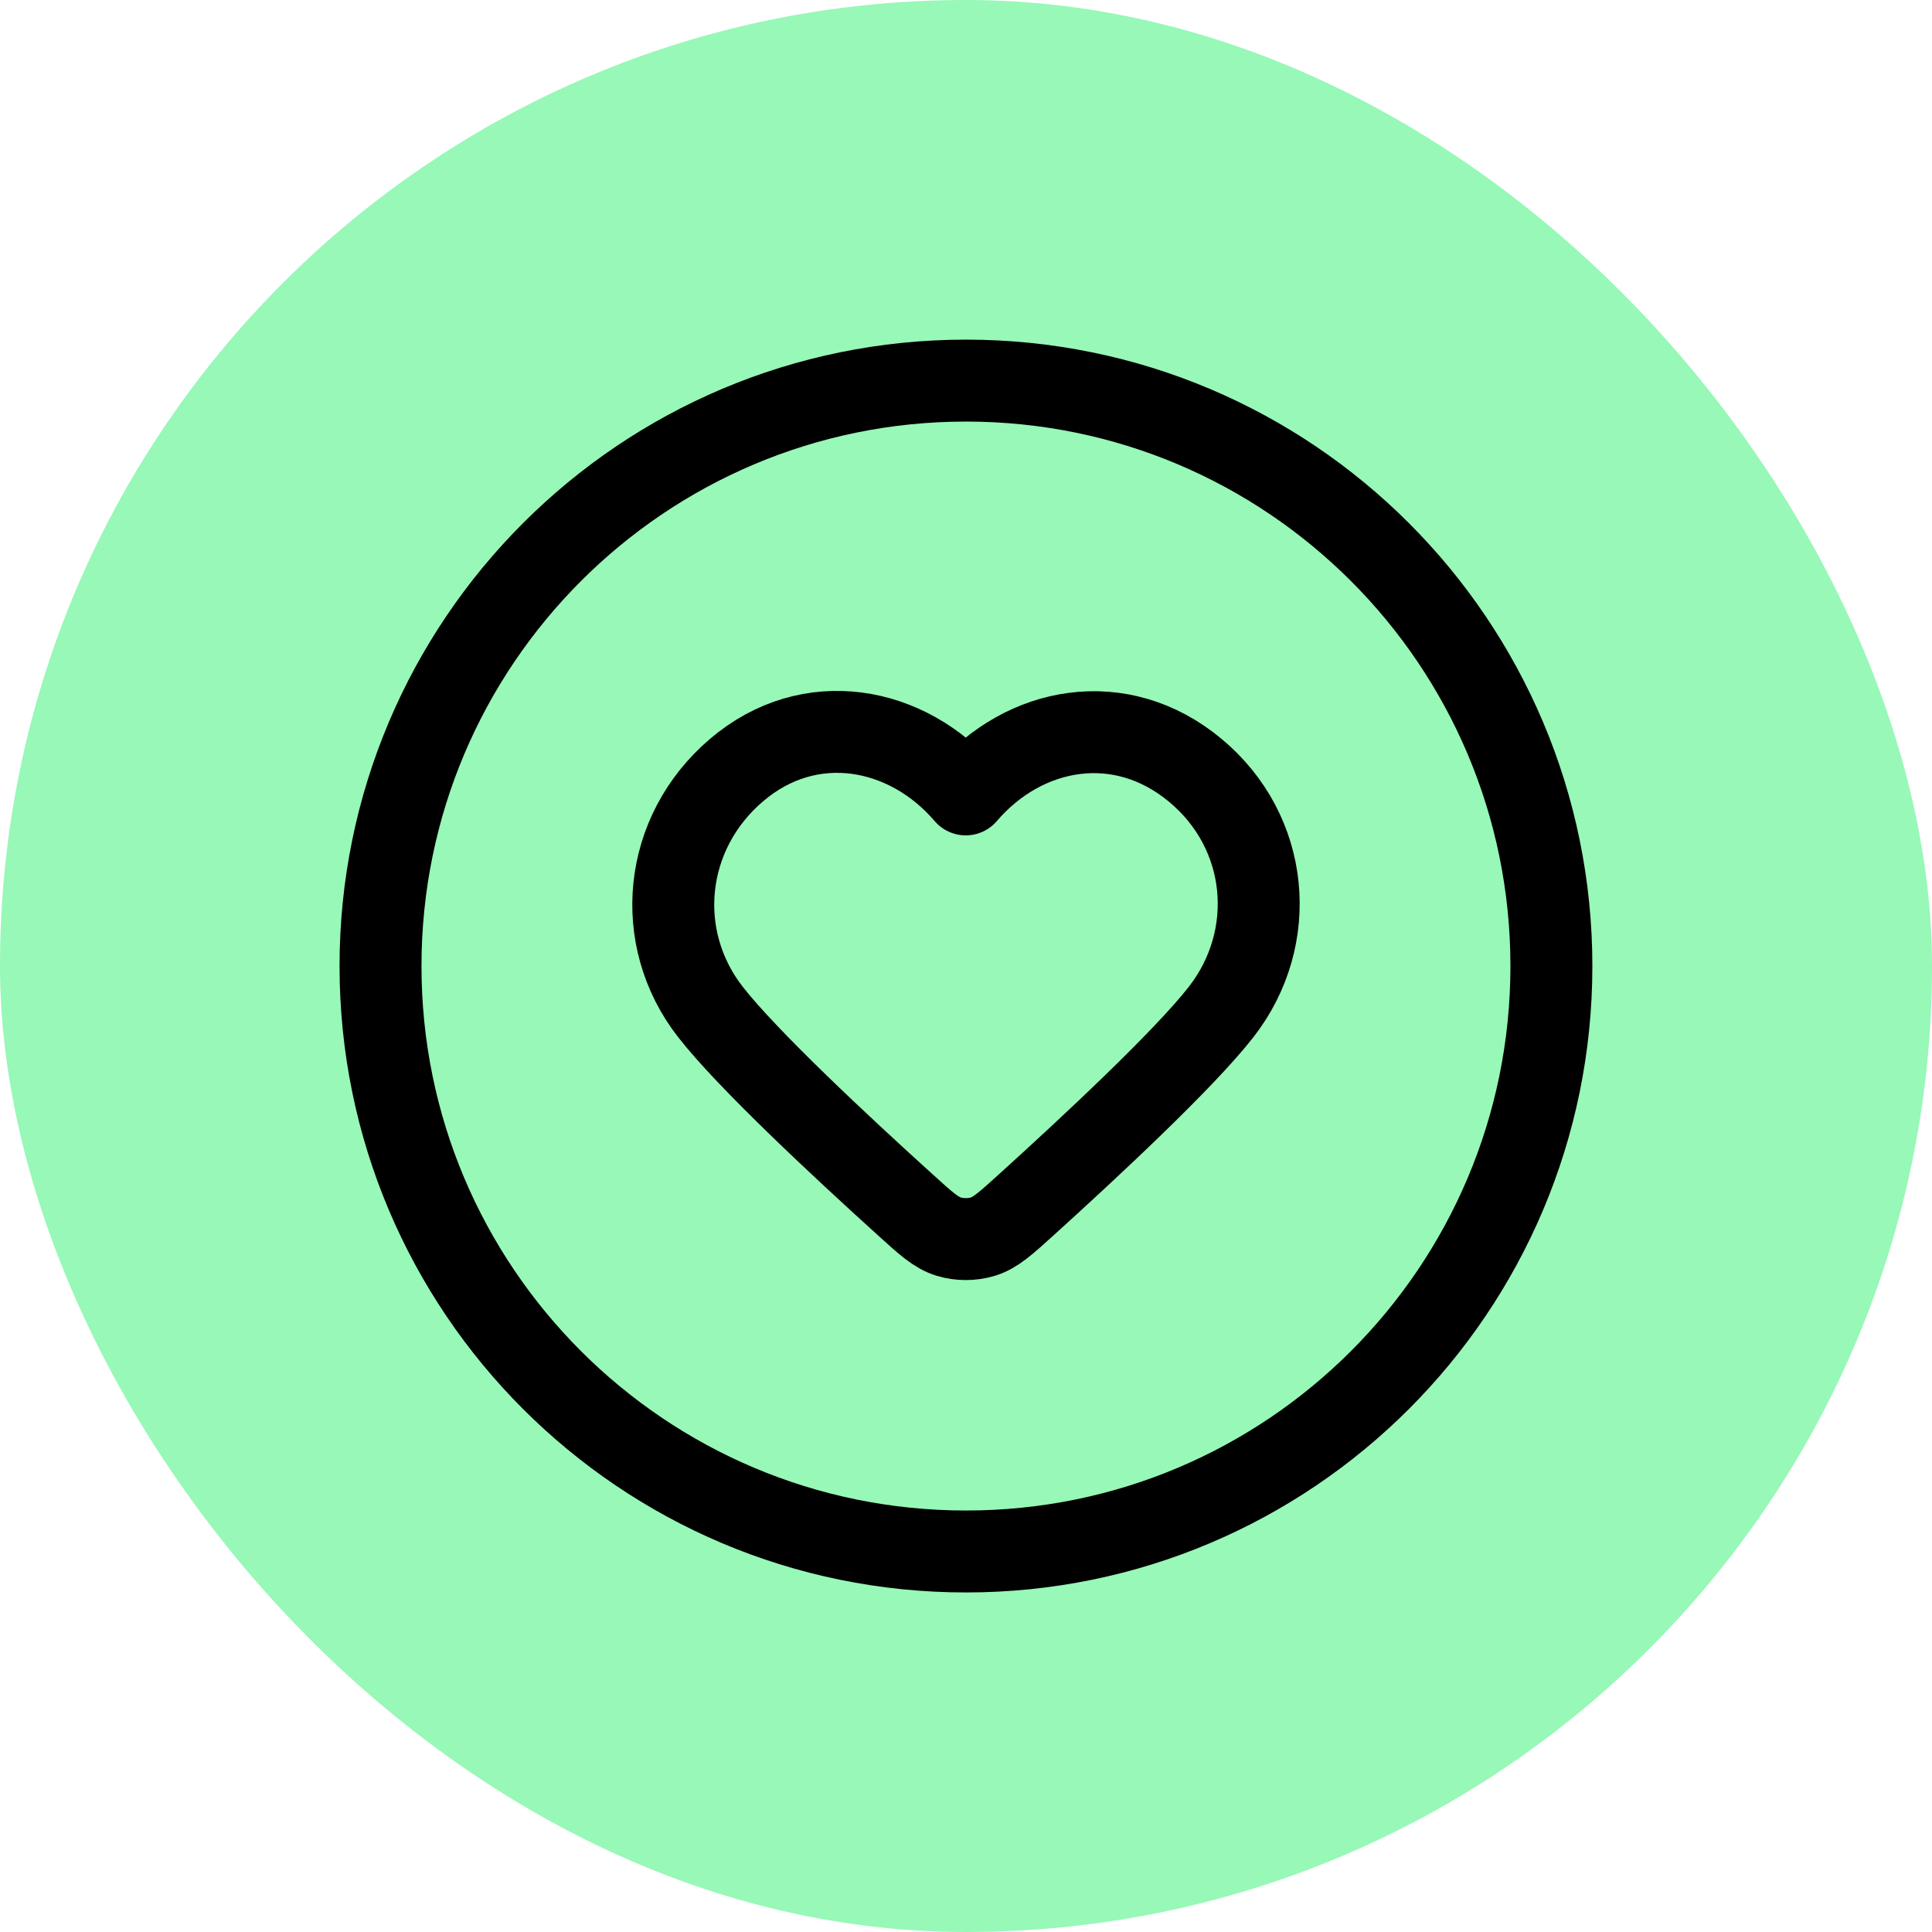 <svg width="22" height="22" viewBox="0 0 22 22" fill="none" xmlns="http://www.w3.org/2000/svg">
<rect width="22" height="22" rx="11" fill="#97F8B7"/>
<g clip-path="url(#clip0_10688_7314)">
<path d="M11 17.667C14.682 17.667 17.666 14.683 17.666 11.001C17.666 7.319 14.682 4.334 11 4.334C7.318 4.334 4.333 7.319 4.333 11.001C4.333 14.683 7.318 17.667 11 17.667Z" stroke="black" stroke-width="0.933" stroke-linecap="round" stroke-linejoin="round"/>
<path fill-rule="evenodd" clip-rule="evenodd" d="M10.997 9.046C10.331 8.267 9.22 8.057 8.385 8.771C7.55 9.484 7.432 10.677 8.088 11.521C8.508 12.061 9.583 13.063 10.303 13.714C10.541 13.931 10.661 14.039 10.804 14.082C10.927 14.119 11.068 14.119 11.191 14.082C11.334 14.039 11.453 13.931 11.692 13.714C12.411 13.063 13.487 12.061 13.907 11.521C14.563 10.677 14.46 9.477 13.61 8.771C12.761 8.065 11.664 8.267 10.997 9.046Z" stroke="black" stroke-width="0.933" stroke-linecap="round" stroke-linejoin="round"/>
</g>
<defs>
<clipPath id="clip0_10688_7314">
<rect width="16" height="16" fill="white" transform="translate(3 3)"/>
</clipPath>
</defs>
</svg>

